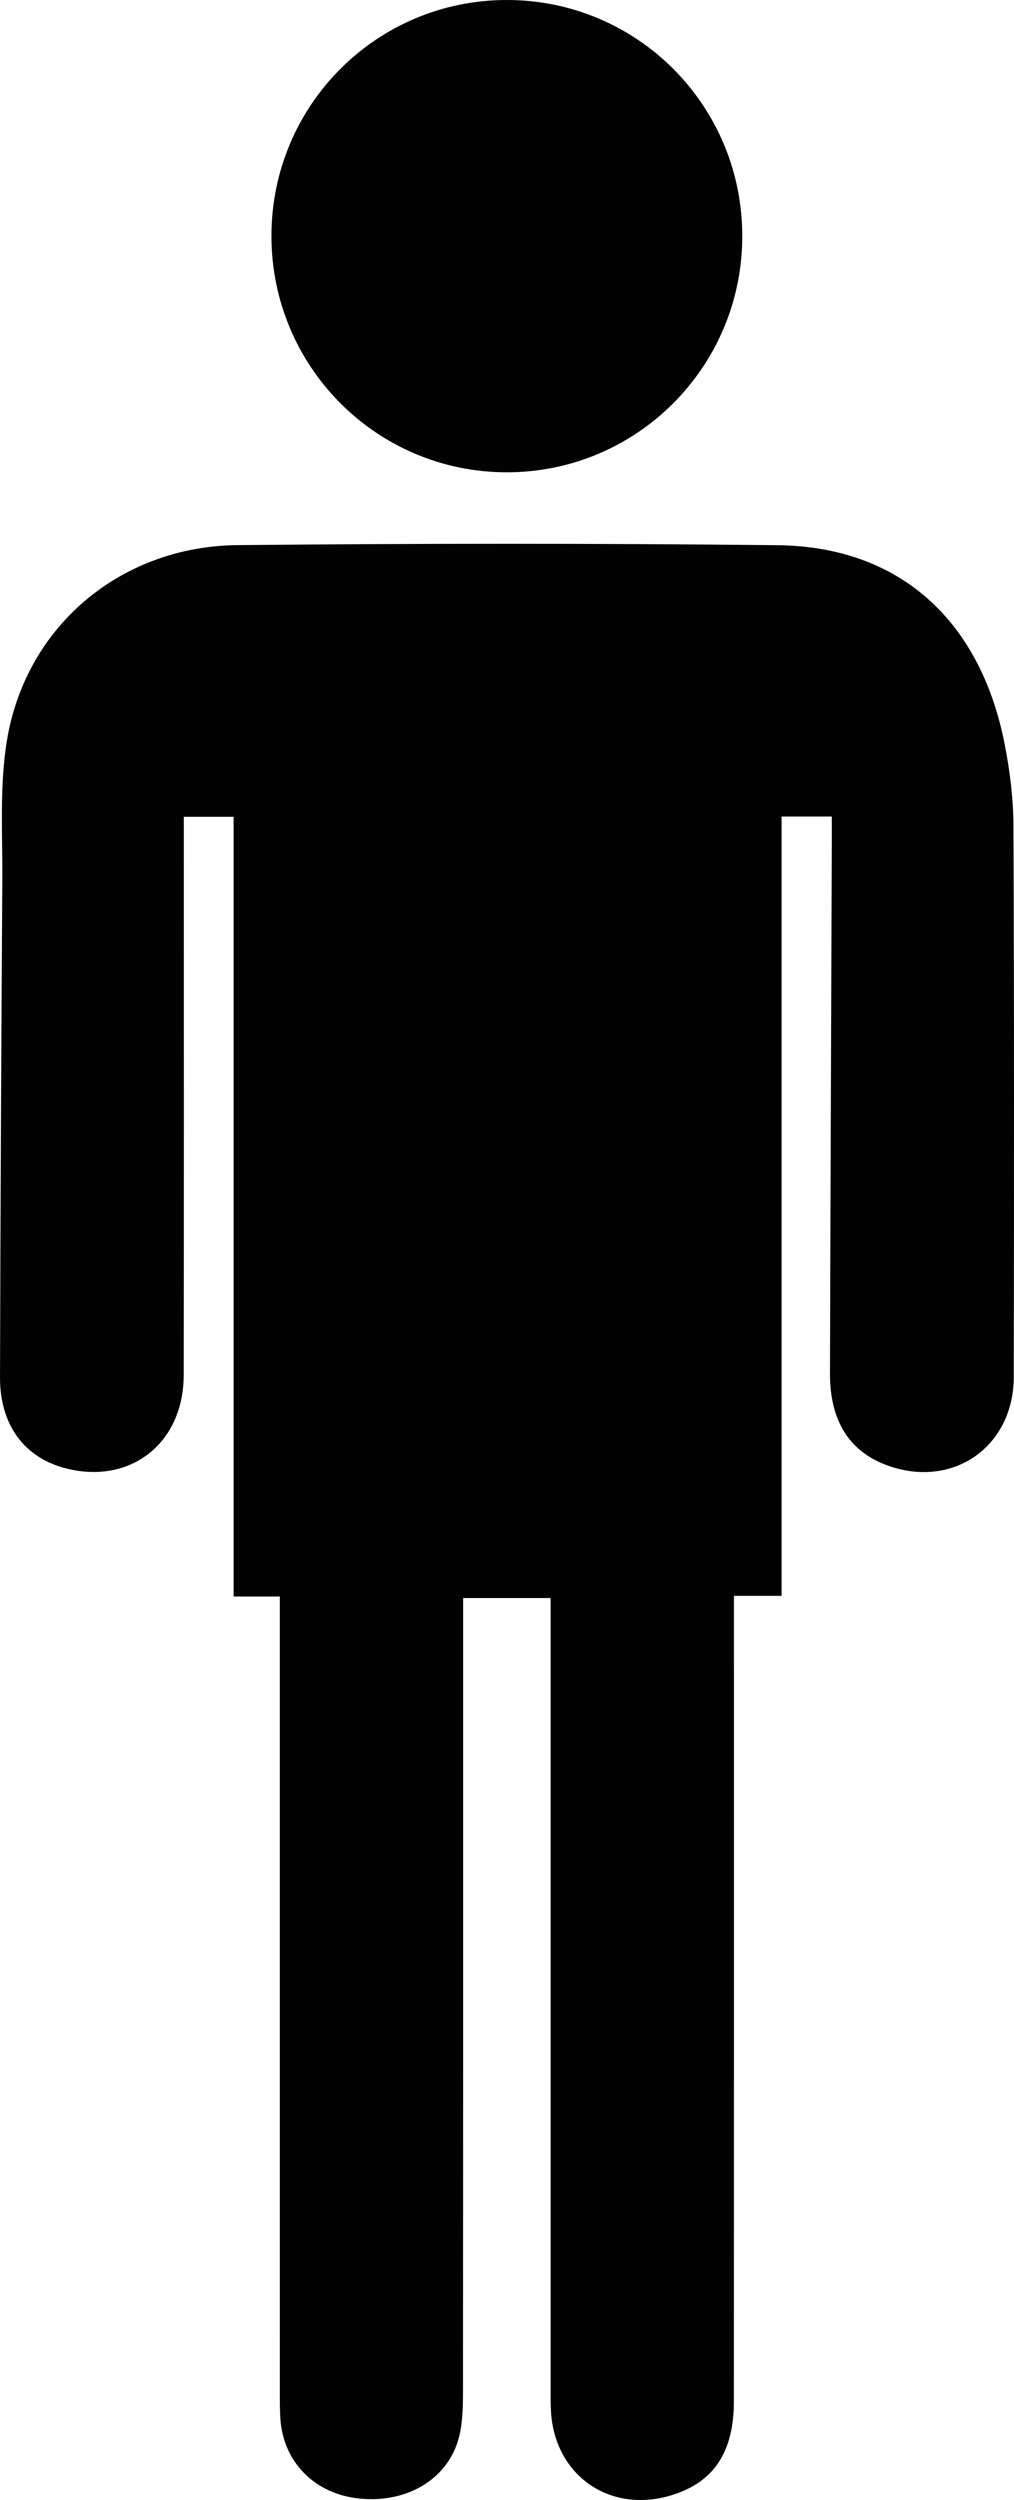 <svg version="1.1" id="图层_1" x="0px" y="0px" width="78.568px" height="193.562px" viewBox="0 0 78.568 193.562" enable-background="new 0 0 78.568 193.562" xml:space="preserve" xmlns="http://www.w3.org/2000/svg" xmlns:xlink="http://www.w3.org/1999/xlink" xmlns:xml="http://www.w3.org/XML/1998/namespace">
  <path fill="#020202" d="M21.682,123.609c-1.308,0-2.37,0-3.582,0c0-20.16,0-40.197,0-60.37c-1.298,0-2.45,0-3.857,0
	c0,0.607,0,1.261,0,1.915c0,13.773,0.016,27.546-0.009,41.319c-0.009,5.252-4.098,8.47-9.078,7.228
	c-3.261-0.813-5.167-3.368-5.155-7.071C0.039,93.82,0.093,81.011,0.179,68.202c0.024-3.623-0.225-7.312,0.355-10.856
	c1.448-8.85,8.805-15.053,17.882-15.141c13.942-0.135,27.887-0.142,41.828,0.006c9.367,0.1,15.67,5.719,17.582,15.312
	c0.418,2.099,0.689,4.266,0.698,6.403c0.061,14.226,0.048,28.453,0.026,42.679c-0.008,5.437-4.752,8.709-9.829,6.841
	c-2.92-1.075-4.422-3.446-4.412-7.116c0.036-13.66,0.093-27.319,0.141-40.979c0.002-0.672,0-1.344,0-2.131c-1.332,0-2.537,0-3.891,0
	c0,20.077,0,40.116,0,60.337c-1.246,0-2.352,0-3.691,0c0,0.896,0,1.613,0,2.33c0,20.008,0.005,40.015-0.005,60.023
	c-0.002,3.903-1.516,6.204-4.675,7.232c-4.807,1.564-9.192-1.393-9.495-6.413c-0.041-0.678-0.029-1.36-0.029-2.04
	c-0.001-19.554-0.001-39.109-0.001-58.663c0-0.728,0-1.456,0-2.299c-2.263,0-4.386,0-6.778,0c0,0.724,0,1.433,0,2.143
	c0,19.724,0.005,39.448-0.011,59.172c-0.001,1.184-0.011,2.406-0.283,3.546c-0.786,3.295-3.99,5.246-7.756,4.859
	c-3.45-0.354-5.896-2.821-6.112-6.191c-0.051-0.791-0.04-1.586-0.041-2.379c-0.002-19.668-0.002-39.335-0.002-59.003
	C21.682,125.205,21.682,124.535,21.682,123.609z M39.257,36.568c10.083,0.008,18.25-8.166,18.257-18.272
	C57.52,8.173,49.388,0.01,39.286,0C29.188-0.01,21.035,8.149,21.032,18.267C21.029,28.381,29.174,36.56,39.257,36.568z" class="color c1"/>
</svg>